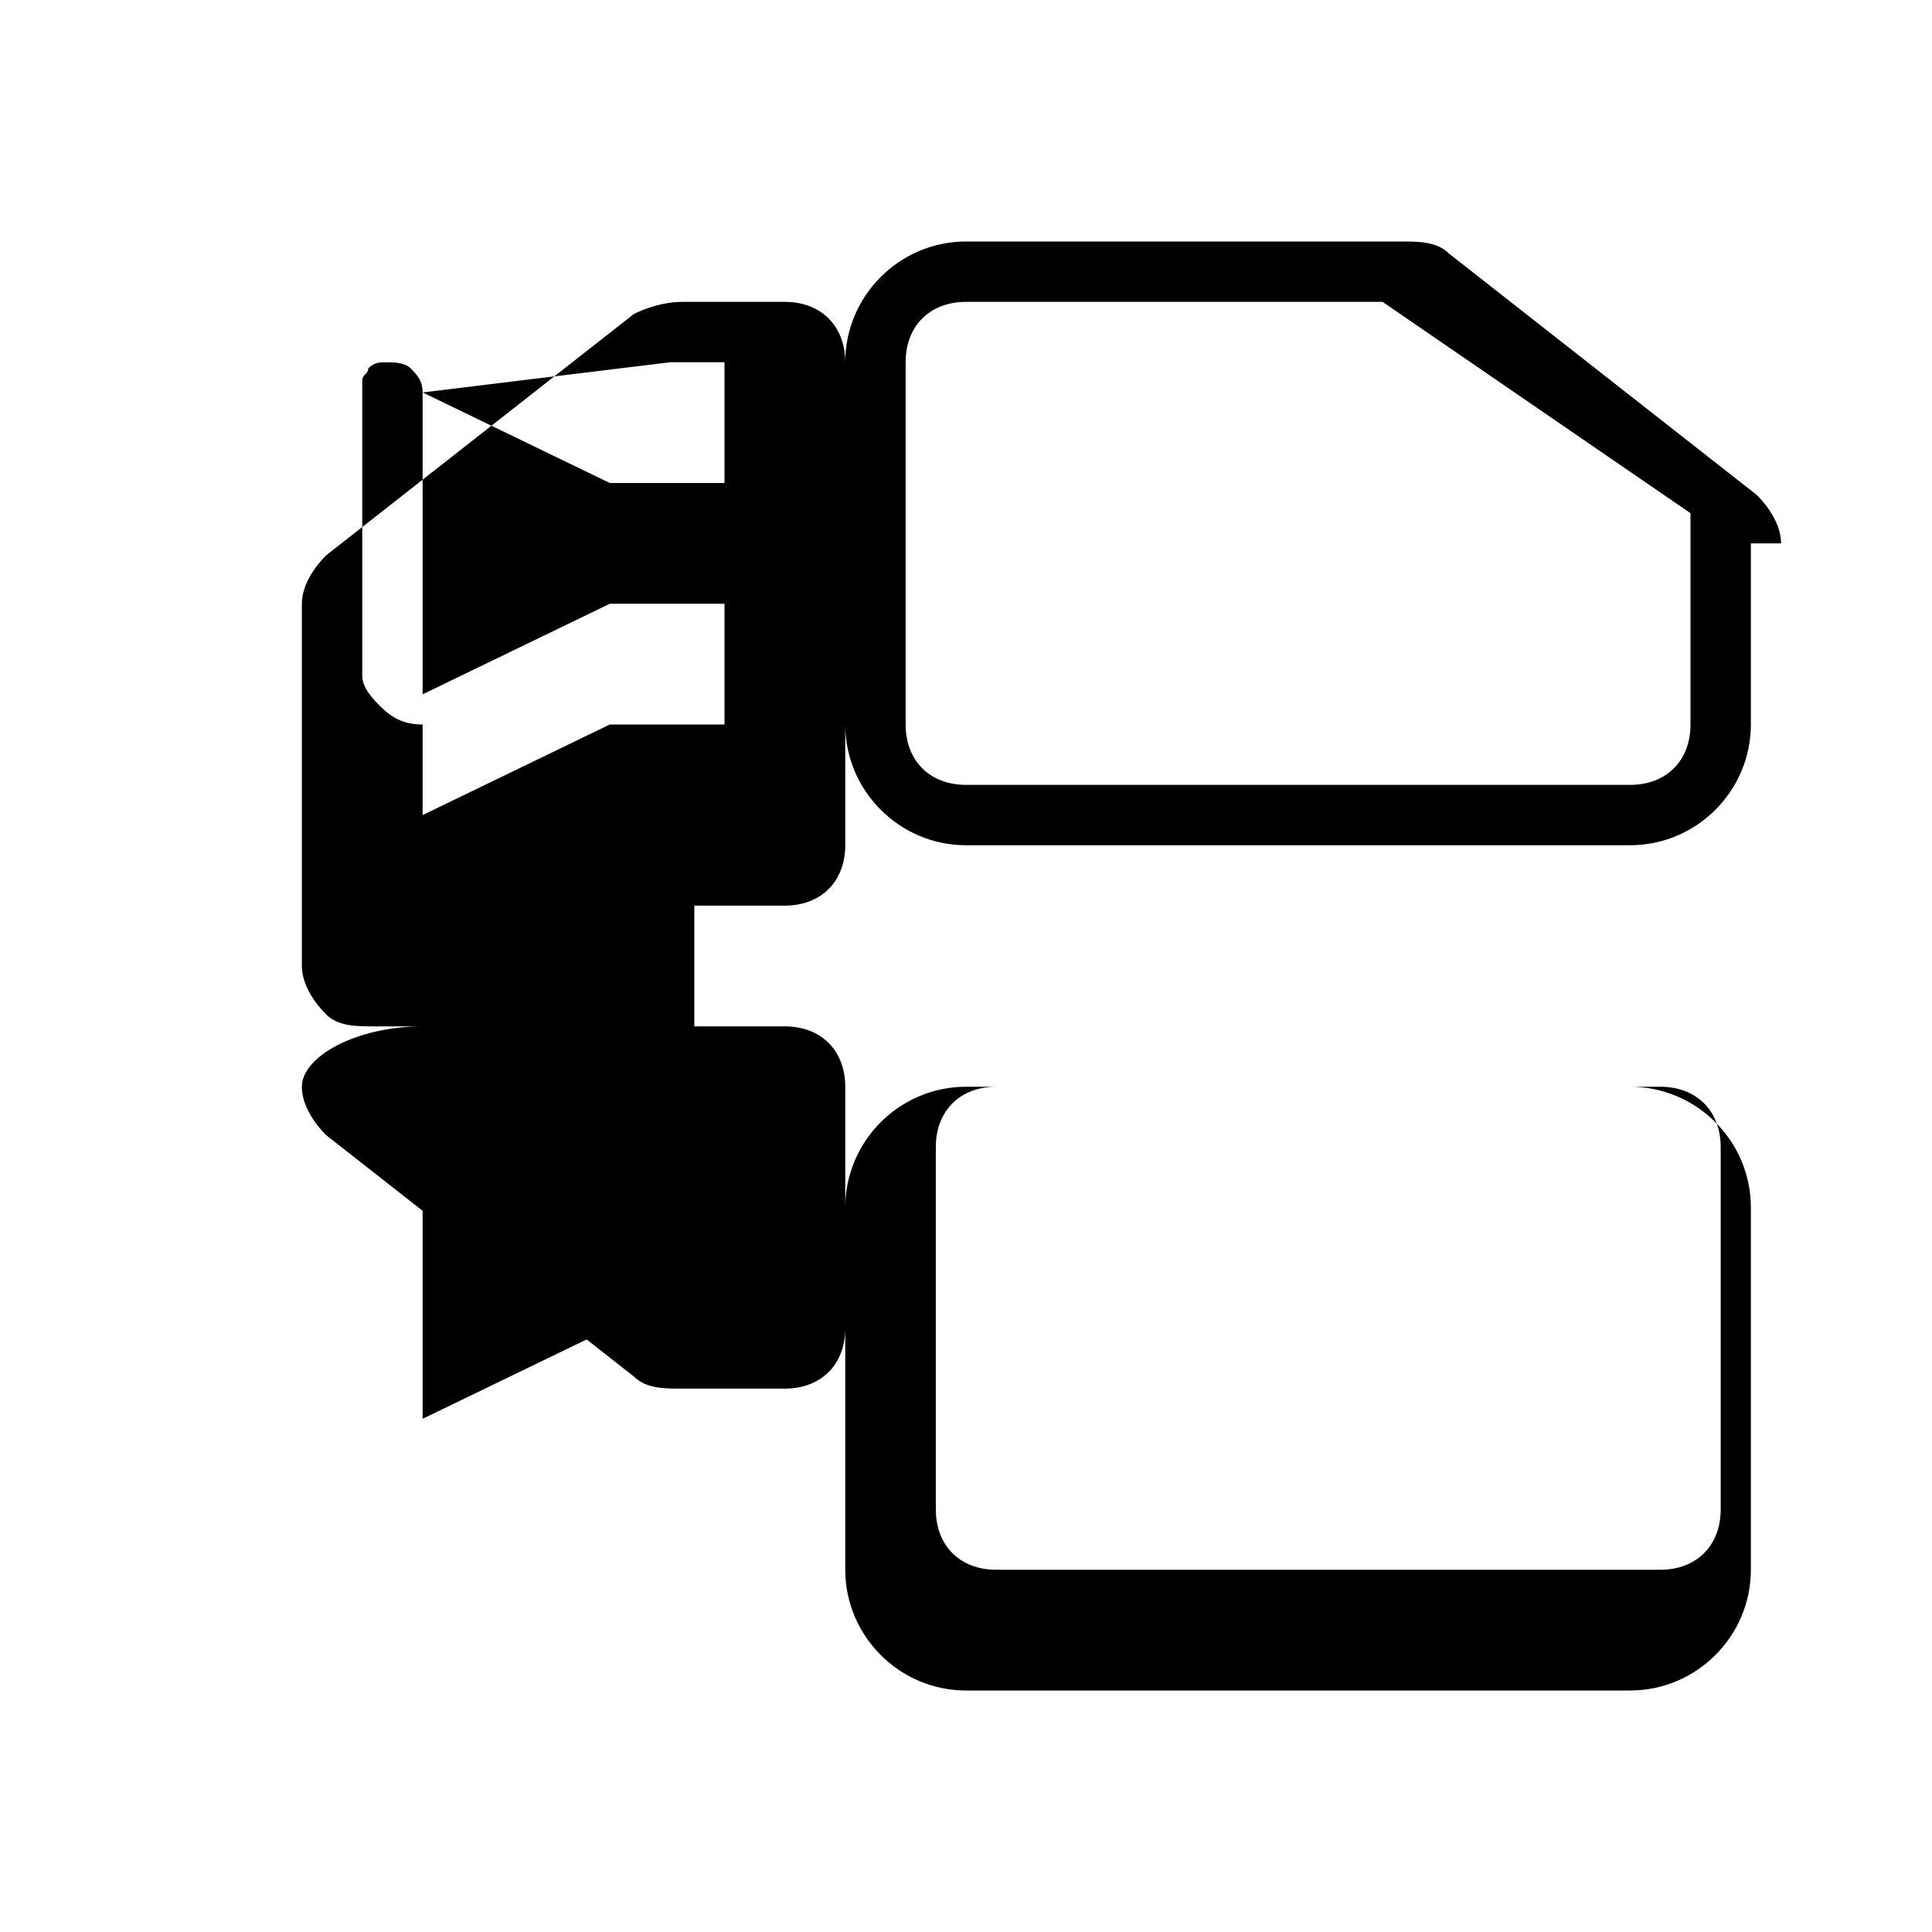 <?xml version="1.0" encoding="utf-8"?><!-- Uploaded to: SVG Repo, www.svgrepo.com, Generator: SVG Repo Mixer Tools -->
<svg fill="#000000" width="800px" height="800px" viewBox="0 0 32 32" xmlns="http://www.w3.org/2000/svg">
  <path d="M29.5 9c0-.3-.2-.6-.4-.8l-5.1-4c-.2-.2-.5-.2-.8-.2H16c-1.1 0-2 .9-2 2v6c0 1.1.9 2 2 2h11c1.1 0 2-.9 2-2V9zm-14.5 3V6c0-.6.4-1 1-1h6.9L28 8.5V12c0 .6-.4 1-1 1H16c-.6 0-1-.4-1-1zm12.5 6H16c-1.1 0-2 .9-2 2v6c0 1.1.9 2 2 2h11c1.1 0 2-.9 2-2v-6c0-1.1-.9-2-2-2zm0 8h-11c-.6 0-1-.4-1-1v-6c0-.6.4-1 1-1h11c.6 0 1 .4 1 1v6c0 .6-.4 1-1 1zM5 18c0 .3.2.6.4.8l5.1 4c.2.2.5.2.8.2H13c.6 0 1-.4 1-1V18c0-.6-.4-1-1-1h-1.5v-2H13c.6 0 1-.4 1-1V6c0-.6-.4-1-1-1h-1.7c-.3 0-.6.1-.8.2l-5.1 4c-.2.2-.4.5-.4.8v6c0 .3.2.6.4.8.2.2.5.2.8.2H7V17c-1.1 0-2 .5-2 1zm2-11.5L11.1 6H12v2h-1.9L7 6.5v5L10.1 10H12v2h-1.9L7 13.5V12c-.3 0-.5-.1-.7-.3-.1-.1-.3-.3-.3-.5v-4.9c0-.1.1-.1.1-.2.1-.1.2-.1.3-.1.1 0 .3 0 .4.1.1.1.2.2.2.4zM12 22v-4h-1.9L7 19.5v4l3.1-1.5H12z"/>
</svg>